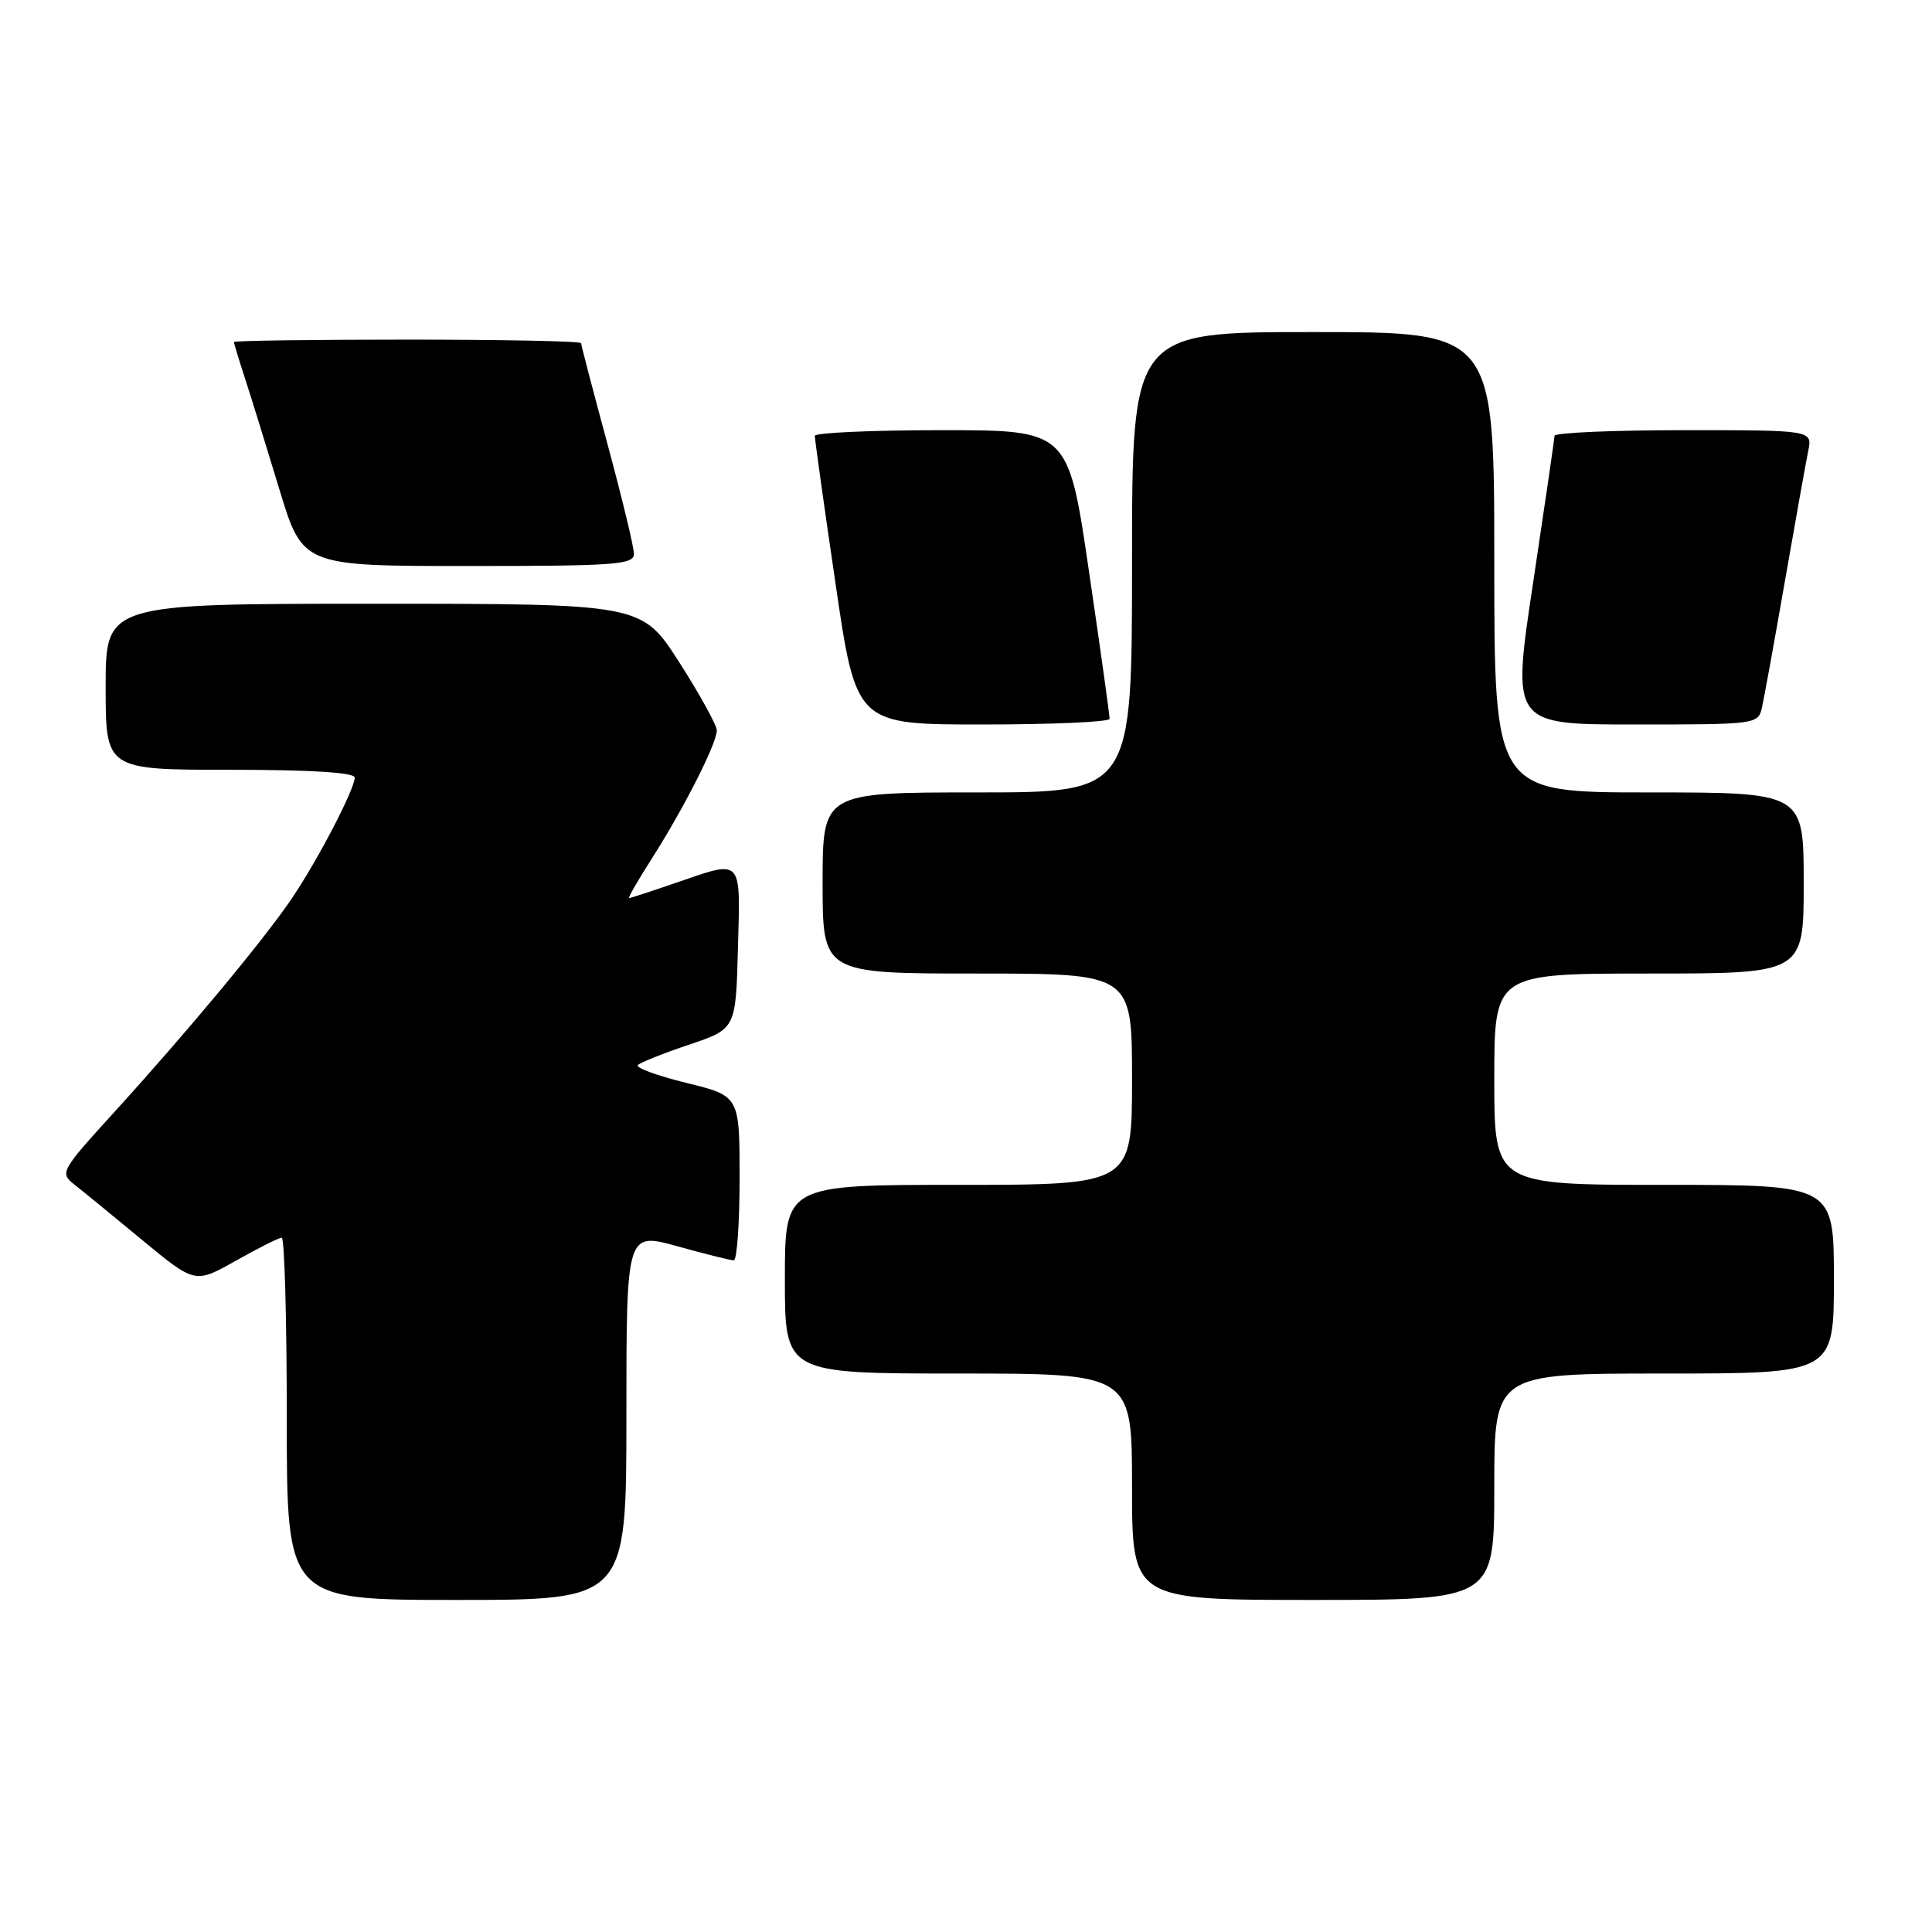 <?xml version="1.0" encoding="UTF-8" standalone="no"?>
<!DOCTYPE svg PUBLIC "-//W3C//DTD SVG 1.1//EN" "http://www.w3.org/Graphics/SVG/1.1/DTD/svg11.dtd" >
<svg xmlns="http://www.w3.org/2000/svg" xmlns:xlink="http://www.w3.org/1999/xlink" version="1.1" viewBox="0 0 256 256">
 <g >
 <path fill="currentColor"
d=" M 83.00 187.63 C 83.00 163.27 83.00 163.27 89.73 165.13 C 93.43 166.16 96.80 167.00 97.23 167.00 C 97.65 167.00 98.00 162.10 98.00 156.11 C 98.00 145.22 98.00 145.22 90.95 143.49 C 87.08 142.54 84.18 141.48 84.52 141.13 C 84.86 140.78 87.92 139.56 91.32 138.42 C 97.50 136.33 97.50 136.33 97.78 125.67 C 98.11 113.51 98.49 113.91 89.50 117.00 C 86.30 118.10 83.54 119.00 83.36 119.00 C 83.17 119.00 84.53 116.64 86.38 113.75 C 90.62 107.10 95.01 98.45 94.98 96.78 C 94.97 96.08 92.73 92.01 90.00 87.75 C 85.03 80.00 85.03 80.00 49.51 80.00 C 14.00 80.00 14.00 80.00 14.00 91.00 C 14.00 102.00 14.00 102.00 30.50 102.00 C 41.19 102.00 47.00 102.36 47.00 103.03 C 47.00 104.56 42.18 113.84 38.70 119.00 C 35.04 124.43 24.90 136.64 15.07 147.44 C 8.06 155.14 7.91 155.42 9.83 156.94 C 10.93 157.80 14.98 161.11 18.83 164.30 C 25.85 170.10 25.85 170.10 31.25 167.05 C 34.23 165.37 36.96 164.00 37.33 164.00 C 37.70 164.00 38.00 174.80 38.00 188.00 C 38.00 212.00 38.00 212.00 60.50 212.00 C 83.00 212.00 83.00 212.00 83.00 187.63 Z  M 198.00 197.00 C 198.00 182.00 198.00 182.00 220.50 182.00 C 243.00 182.00 243.00 182.00 243.00 169.50 C 243.00 157.00 243.00 157.00 220.50 157.00 C 198.00 157.00 198.00 157.00 198.00 143.00 C 198.00 129.00 198.00 129.00 218.50 129.00 C 239.00 129.00 239.00 129.00 239.00 117.00 C 239.00 105.00 239.00 105.00 218.50 105.00 C 198.00 105.00 198.00 105.00 198.00 74.50 C 198.00 44.00 198.00 44.00 174.00 44.00 C 150.00 44.00 150.00 44.00 150.00 74.50 C 150.00 105.00 150.00 105.00 129.50 105.00 C 109.00 105.00 109.00 105.00 109.00 117.00 C 109.00 129.00 109.00 129.00 129.50 129.00 C 150.00 129.00 150.00 129.00 150.00 143.00 C 150.00 157.00 150.00 157.00 127.00 157.00 C 104.00 157.00 104.00 157.00 104.00 169.50 C 104.00 182.00 104.00 182.00 127.00 182.00 C 150.00 182.00 150.00 182.00 150.00 197.00 C 150.00 212.00 150.00 212.00 174.00 212.00 C 198.00 212.00 198.00 212.00 198.00 197.00 Z  M 147.03 95.25 C 147.04 94.84 145.82 86.06 144.30 75.75 C 141.56 57.00 141.56 57.00 124.78 57.00 C 115.55 57.00 107.99 57.34 107.97 57.75 C 107.96 58.16 109.18 66.94 110.70 77.25 C 113.44 96.00 113.44 96.00 130.22 96.00 C 139.45 96.00 147.01 95.66 147.03 95.25 Z  M 233.47 93.75 C 233.75 92.51 235.12 84.97 236.51 77.00 C 237.90 69.03 239.29 61.26 239.60 59.75 C 240.16 57.00 240.16 57.00 223.08 57.00 C 213.69 57.00 205.99 57.34 205.98 57.75 C 205.97 58.16 204.69 66.94 203.14 77.25 C 200.31 96.00 200.31 96.00 216.64 96.00 C 232.75 96.00 232.97 95.97 233.47 93.75 Z  M 84.00 73.39 C 84.00 72.50 82.42 65.97 80.50 58.86 C 78.58 51.76 77.00 45.73 77.00 45.47 C 77.00 45.21 66.65 45.00 54.00 45.00 C 41.35 45.00 31.00 45.14 31.00 45.32 C 31.00 45.50 31.65 47.64 32.44 50.07 C 33.24 52.51 35.28 59.11 36.99 64.75 C 40.09 75.00 40.09 75.00 62.04 75.00 C 81.56 75.00 84.00 74.82 84.00 73.39 Z "/>
</g>
</svg>
